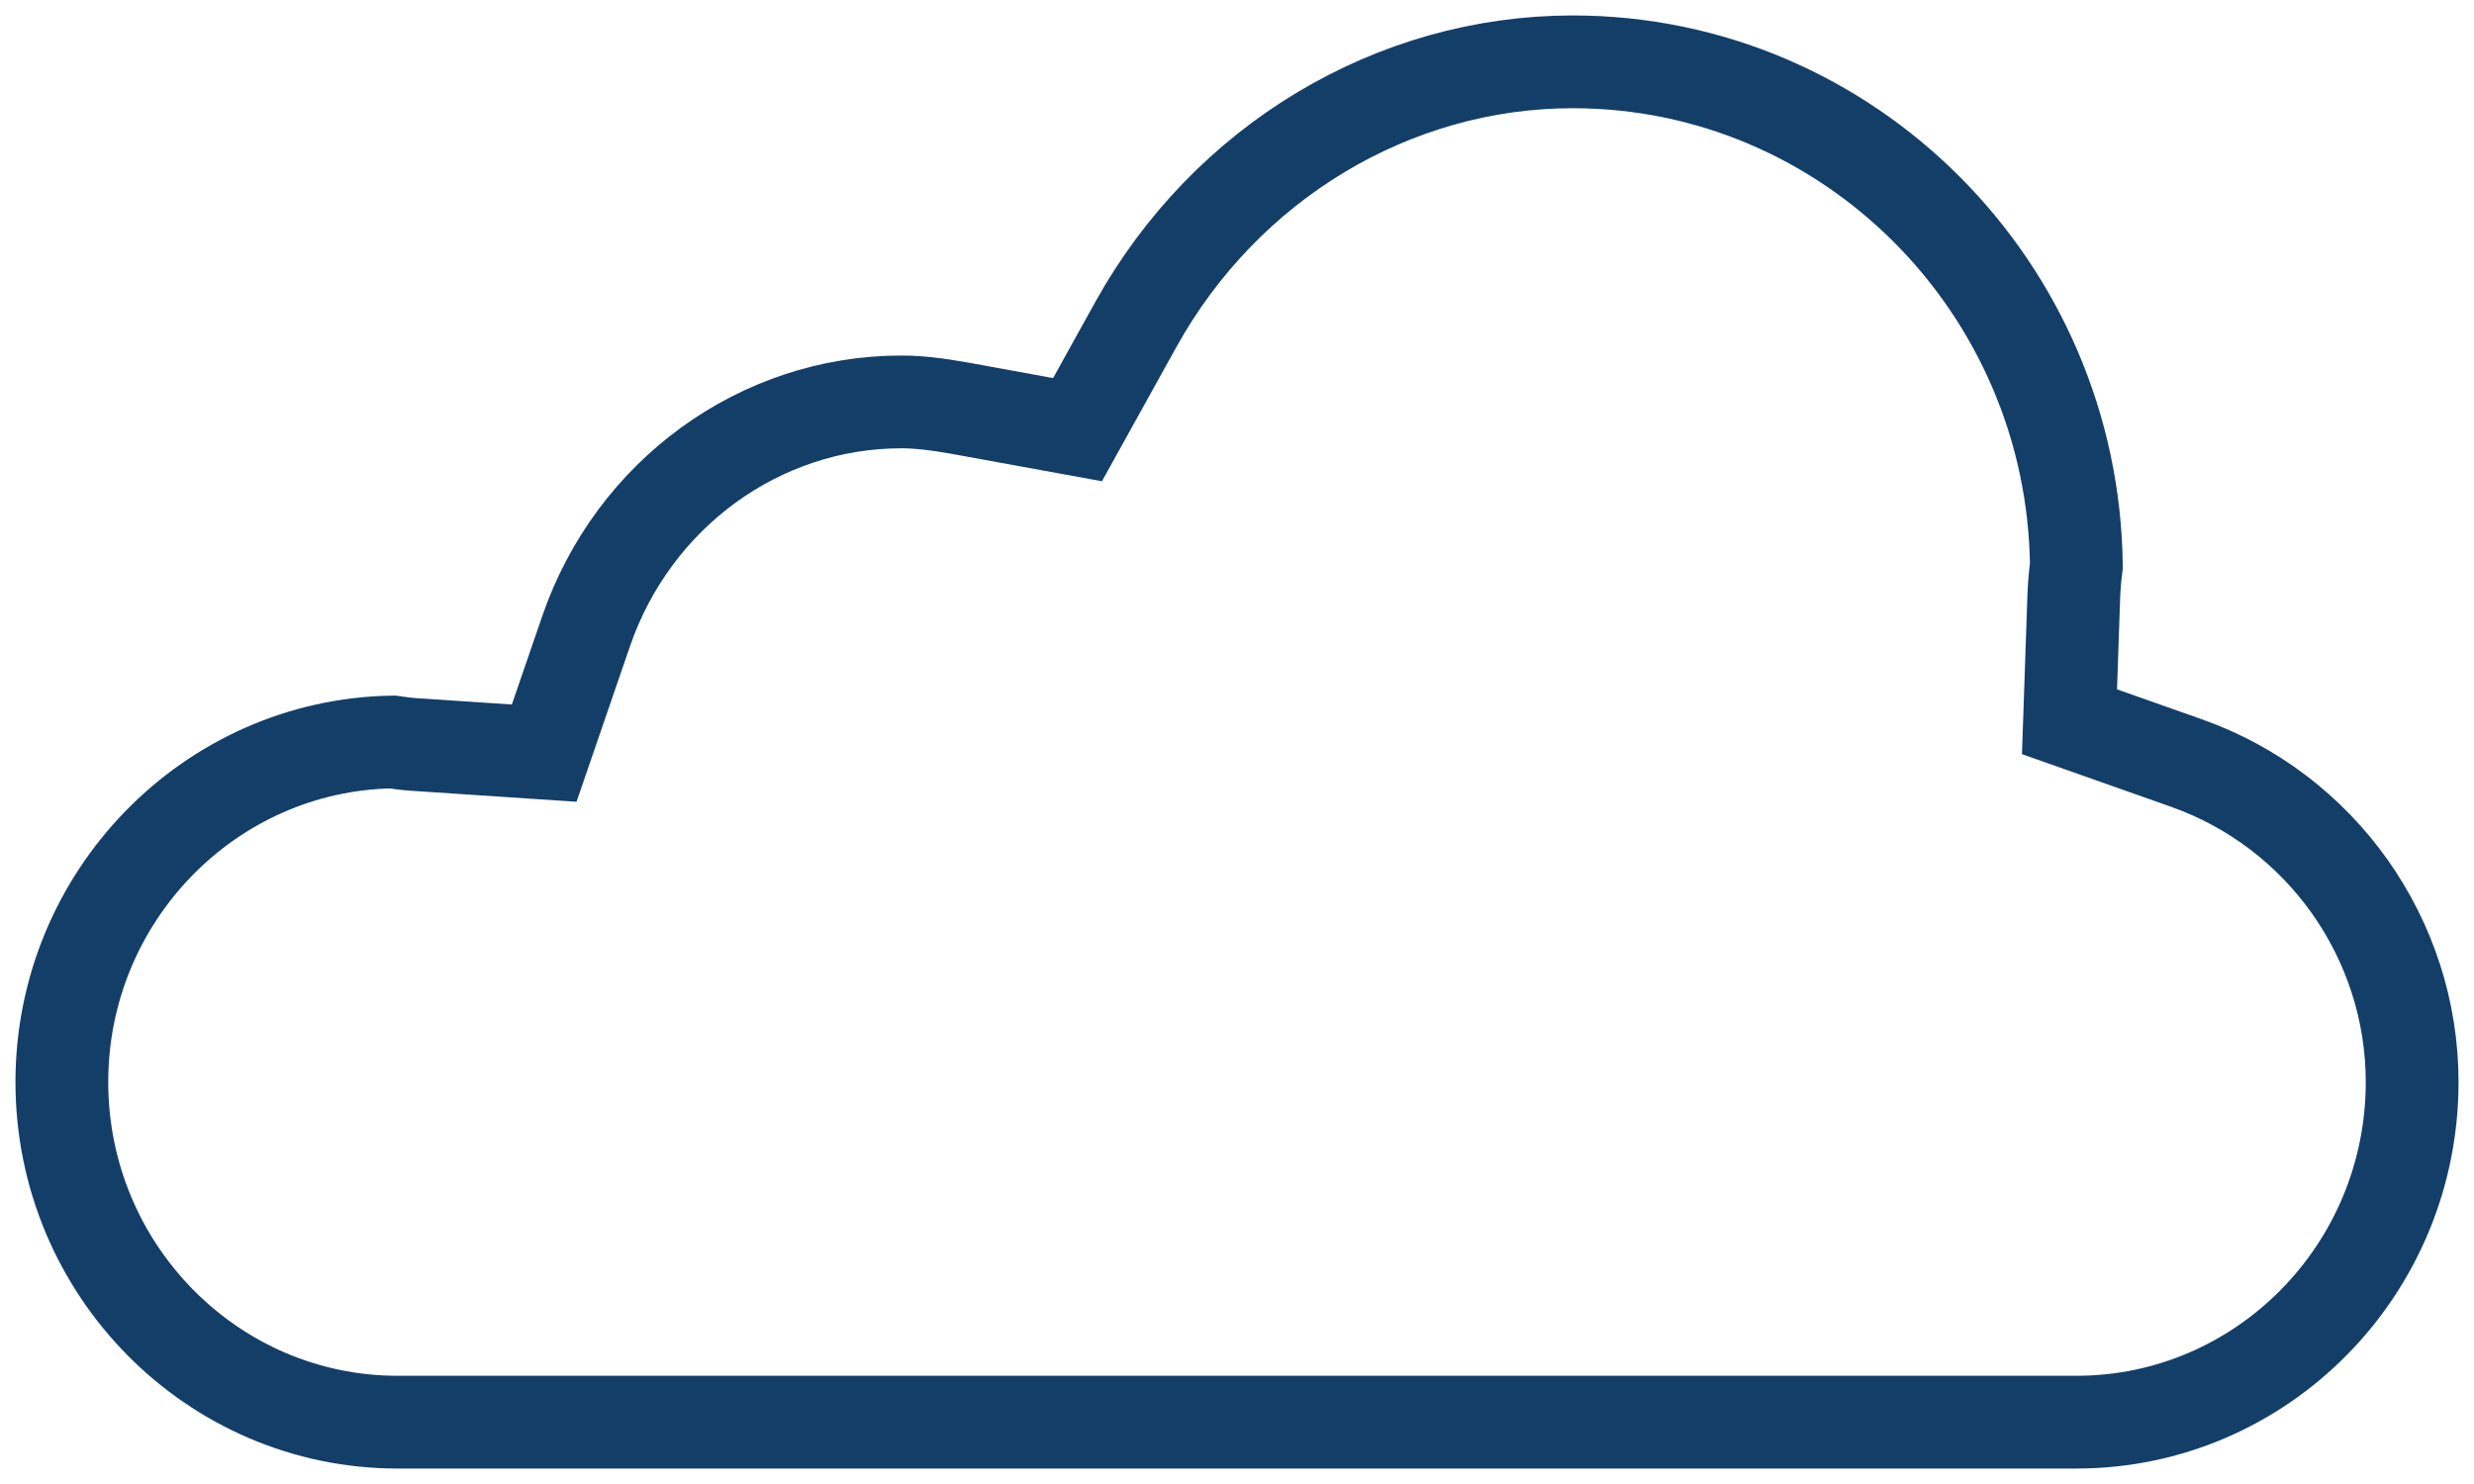
<svg width="80px" height="48px" viewBox="0 0 80 48" version="1.1" xmlns="http://www.w3.org/2000/svg" xmlns:xlink="http://www.w3.org/1999/xlink">
    <g id="Symbols" stroke="none" stroke-width="1" fill="none" fill-rule="evenodd">
        <g id="Icons" transform="translate(-399, -251)" stroke="#133E68" stroke-width="3">
            <g id="icon" transform="translate(401, 253)">
                <path d="M48.857,0 C57.774,0 65.038,7.294 65.142,16.296 C65.101,16.629 65.069,16.962 65.058,17.307 L64.92,21.345 L68.695,22.678 C73.063,24.218 76,28.371 76,33 C76,39.07 71.133,44 65.142,44 L10.858,44 C4.872,44 0,39.07 0,33 C0,26.995 4.782,22.097 10.687,22 C10.942,22.038 11.207,22.07 11.472,22.086 L15.597,22.36 L16.954,18.412 C18.48,13.977 22.574,11 27.144,11 C27.674,11 28.257,11.065 29.042,11.204 L32.843,11.897 L34.734,8.487 C37.639,3.255 43.047,0 48.857,0" id="Stroke-1"></path>
            </g>
        </g>
    </g>
</svg>